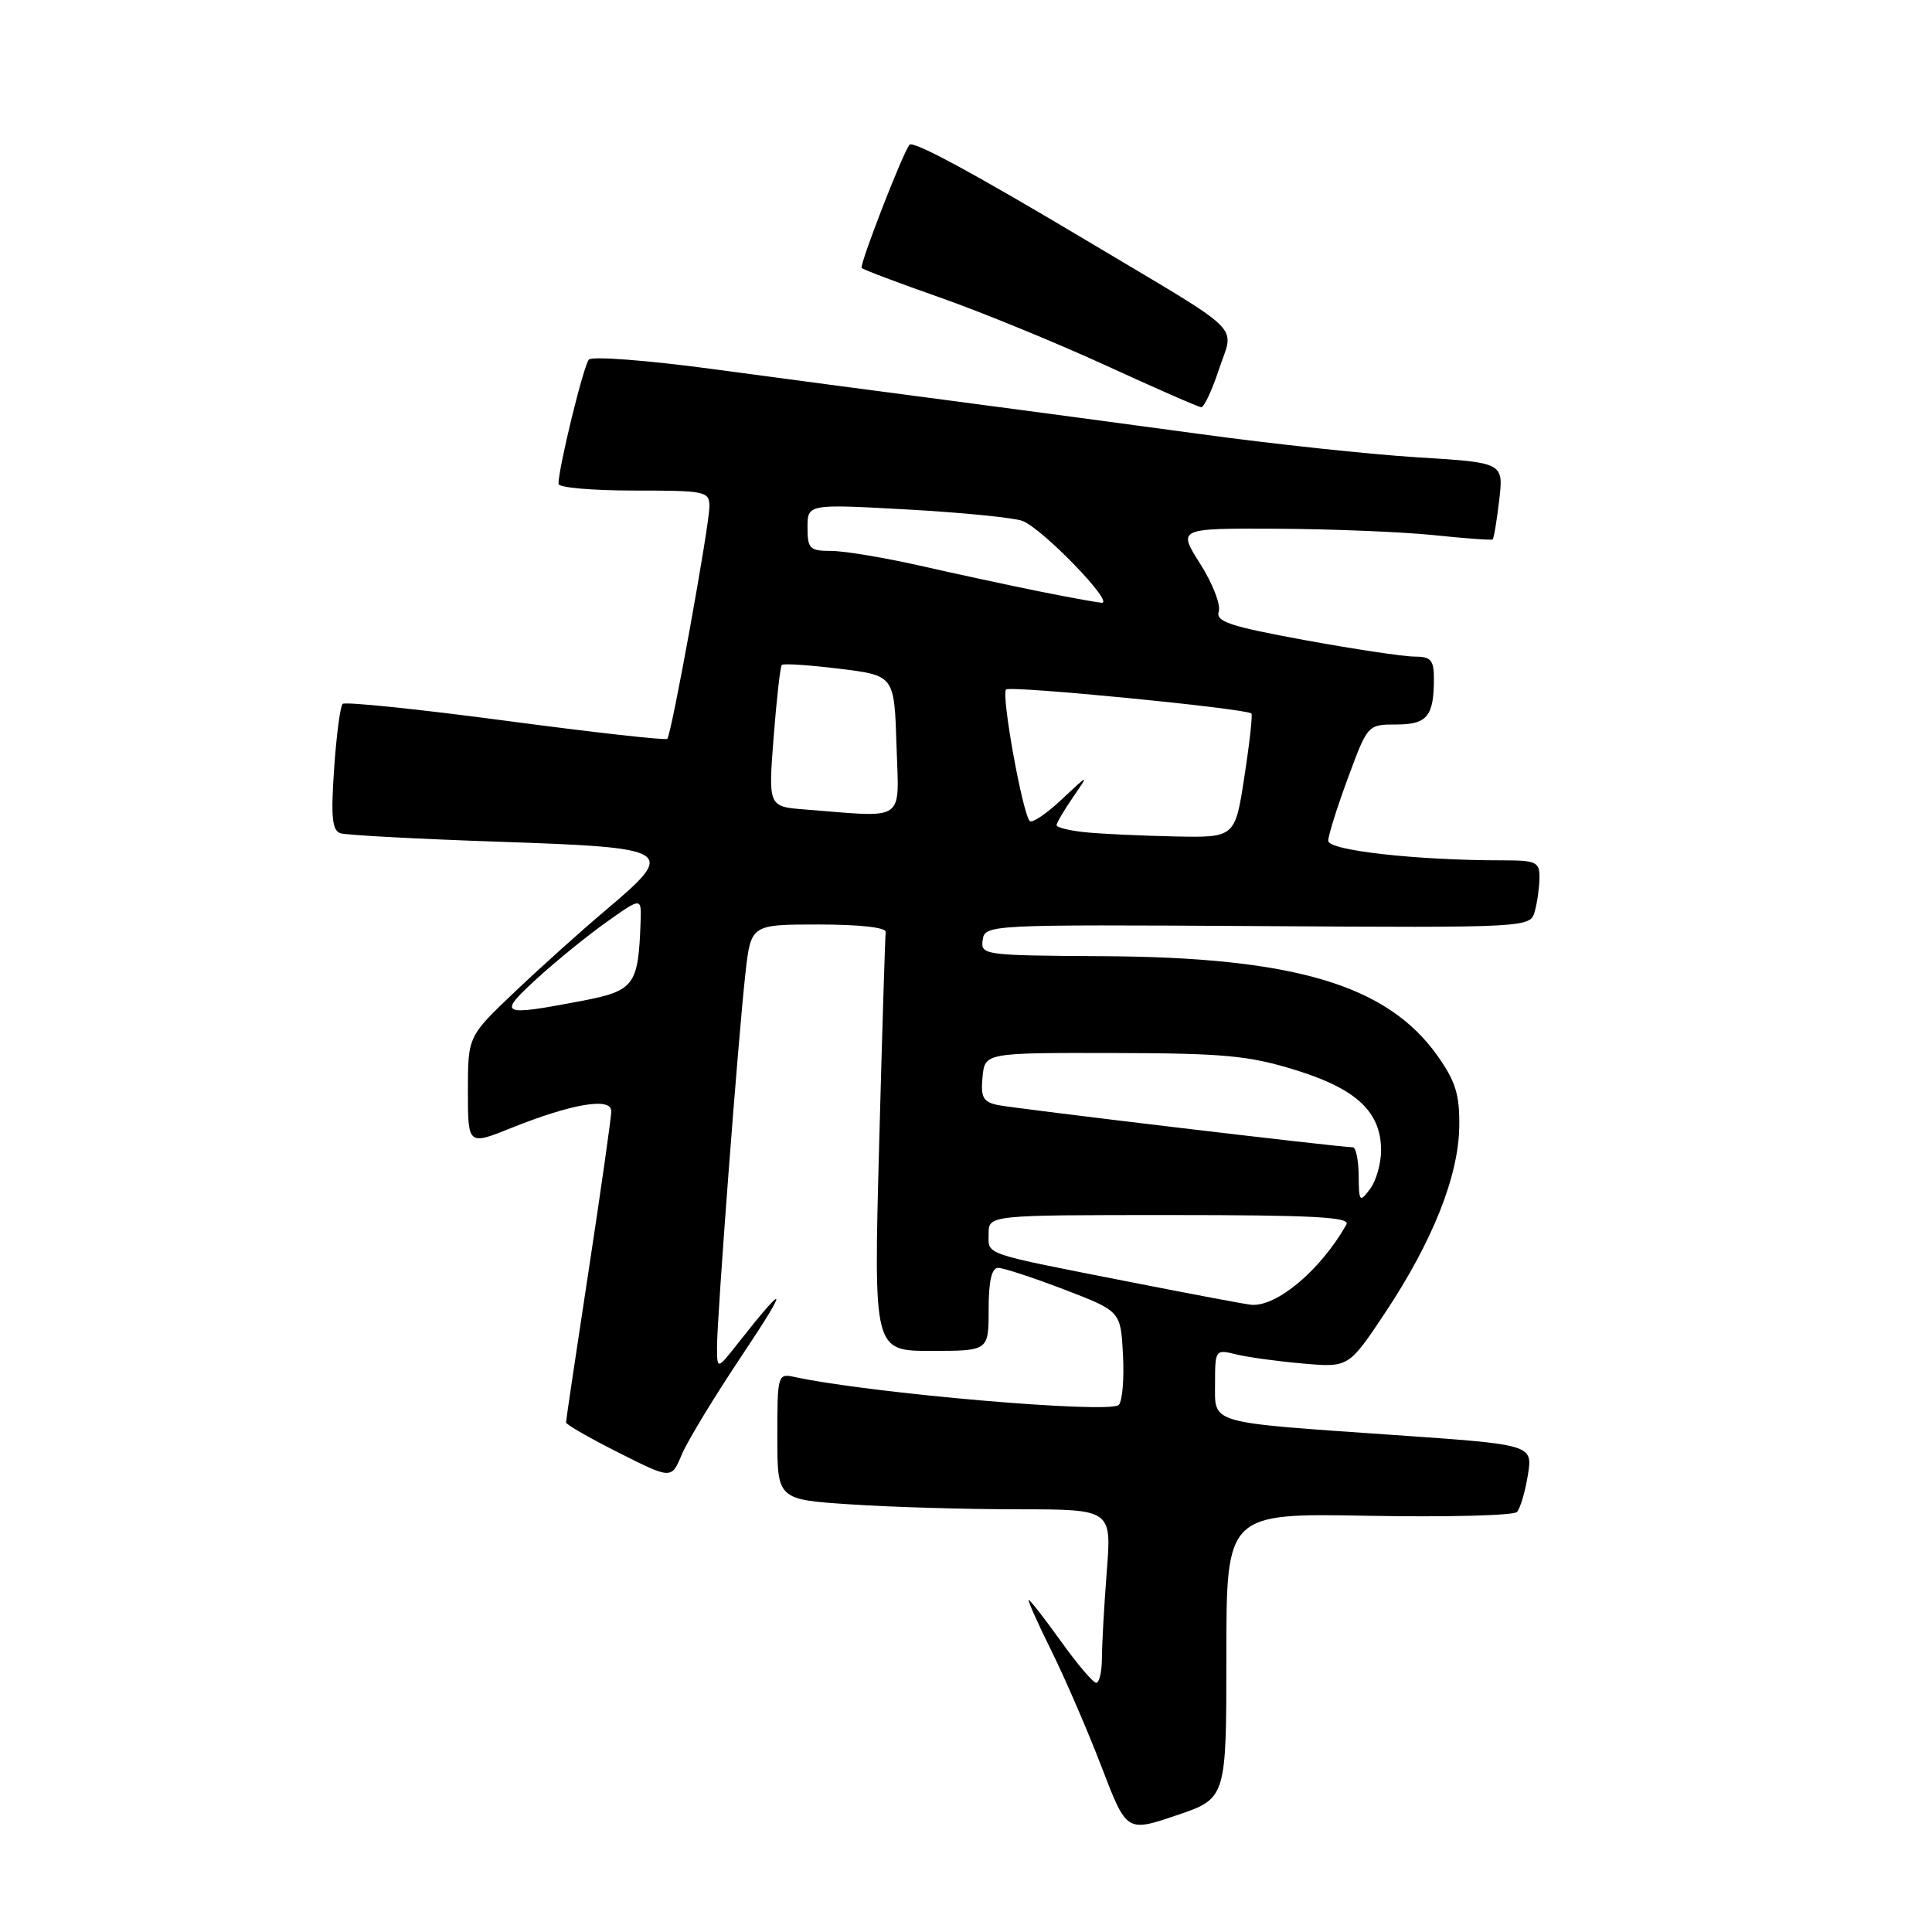 <?xml version="1.0" encoding="UTF-8" standalone="no"?>
<!DOCTYPE svg PUBLIC "-//W3C//DTD SVG 1.1//EN" "http://www.w3.org/Graphics/SVG/1.1/DTD/svg11.dtd" >
<svg xmlns="http://www.w3.org/2000/svg" xmlns:xlink="http://www.w3.org/1999/xlink" version="1.1" viewBox="0 0 256 256">
 <g >
 <path fill="currentColor"
d=" M 162.50 219.41 C 162.50 200.50 162.50 200.50 181.35 200.85 C 191.72 201.04 200.57 200.81 201.00 200.35 C 201.44 199.88 202.09 197.68 202.45 195.46 C 203.10 191.42 203.10 191.42 184.80 190.15 C 159.81 188.41 161.00 188.76 161.00 183.27 C 161.00 178.86 161.06 178.78 163.75 179.45 C 165.26 179.83 169.25 180.38 172.60 180.67 C 178.70 181.21 178.70 181.21 183.53 173.96 C 189.83 164.48 193.26 155.86 193.36 149.29 C 193.42 145.05 192.88 143.30 190.47 139.89 C 183.82 130.51 171.50 126.84 146.21 126.70 C 130.36 126.61 129.92 126.55 130.21 124.56 C 130.50 122.52 130.86 122.50 166.64 122.71 C 202.79 122.93 202.79 122.93 203.38 120.71 C 203.71 119.50 203.98 117.49 203.99 116.25 C 204.00 114.22 203.52 114.00 199.15 114.00 C 187.66 114.00 176.00 112.69 176.00 111.41 C 176.00 110.70 177.18 106.94 178.62 103.06 C 181.22 96.02 181.24 96.00 185.01 96.00 C 189.11 96.00 190.00 94.91 190.00 89.92 C 190.00 87.45 189.60 87.00 187.41 87.00 C 185.99 87.00 179.46 86.02 172.90 84.82 C 162.93 82.99 161.06 82.37 161.49 81.02 C 161.78 80.13 160.67 77.29 159.03 74.70 C 156.04 70.00 156.04 70.00 169.27 70.06 C 176.55 70.10 185.88 70.48 190.00 70.91 C 194.12 71.34 197.63 71.60 197.78 71.48 C 197.94 71.37 198.33 69.03 198.65 66.29 C 199.24 61.30 199.24 61.30 187.87 60.60 C 181.62 60.22 168.62 58.83 159.00 57.51 C 149.38 56.20 134.41 54.20 125.75 53.06 C 117.09 51.93 102.98 50.05 94.40 48.90 C 85.82 47.74 78.46 47.18 78.03 47.65 C 77.32 48.42 74.00 62.02 74.00 64.12 C 74.00 64.61 78.50 65.00 84.00 65.00 C 93.51 65.00 94.00 65.10 94.00 67.11 C 94.00 69.63 88.98 97.32 88.42 97.90 C 88.21 98.12 78.57 97.04 67.00 95.50 C 55.43 93.96 45.71 92.96 45.40 93.27 C 45.08 93.59 44.57 97.47 44.27 101.90 C 43.83 108.26 44.01 110.05 45.11 110.41 C 45.87 110.66 55.39 111.17 66.25 111.54 C 89.32 112.33 89.74 112.60 80.25 120.61 C 77.09 123.27 71.69 128.12 68.25 131.39 C 62.00 137.32 62.00 137.32 62.00 144.54 C 62.00 151.77 62.00 151.77 67.75 149.46 C 75.81 146.23 81.00 145.36 81.00 147.23 C 81.00 148.03 79.65 157.53 78.00 168.34 C 76.35 179.14 75.00 188.21 75.00 188.48 C 75.00 188.75 78.14 190.56 81.98 192.49 C 88.97 196.01 88.97 196.01 90.33 192.75 C 91.08 190.96 94.70 185.00 98.38 179.50 C 104.58 170.22 104.34 169.66 97.76 178.02 C 95.02 181.50 95.02 181.50 95.01 178.50 C 95.00 174.62 97.82 137.45 98.77 129.00 C 99.50 122.50 99.50 122.50 108.50 122.50 C 113.93 122.50 117.44 122.90 117.36 123.50 C 117.28 124.05 116.89 136.76 116.49 151.75 C 115.76 179.00 115.76 179.00 123.38 179.00 C 131.00 179.00 131.00 179.00 131.00 173.50 C 131.00 169.73 131.40 168.00 132.27 168.00 C 132.96 168.00 136.90 169.29 141.02 170.87 C 148.50 173.74 148.50 173.74 148.80 179.52 C 148.97 182.69 148.72 185.68 148.24 186.16 C 147.04 187.36 115.26 184.62 105.25 182.45 C 103.06 181.97 103.00 182.17 103.00 190.33 C 103.00 198.70 103.00 198.70 112.75 199.34 C 118.11 199.70 128.08 199.99 134.90 199.99 C 147.30 200.00 147.30 200.00 146.65 208.25 C 146.30 212.79 146.01 217.96 146.01 219.75 C 146.00 221.54 145.66 222.99 145.25 222.98 C 144.84 222.97 142.73 220.49 140.58 217.48 C 138.42 214.47 136.50 212.00 136.31 212.00 C 136.13 212.00 137.48 215.04 139.32 218.75 C 141.16 222.46 144.15 229.39 145.97 234.14 C 149.28 242.78 149.28 242.78 155.89 240.54 C 162.50 238.31 162.50 238.31 162.50 219.41 Z  M 161.52 48.93 C 163.54 42.87 165.27 44.58 144.50 32.18 C 129.14 23.01 121.03 18.61 120.52 19.18 C 119.67 20.12 113.83 35.17 114.18 35.51 C 114.41 35.74 119.07 37.50 124.55 39.42 C 130.02 41.34 139.90 45.39 146.50 48.41 C 153.10 51.44 158.80 53.94 159.17 53.96 C 159.54 53.98 160.60 51.72 161.52 48.93 Z  M 150.00 169.92 C 129.87 165.96 131.00 166.34 131.00 163.48 C 131.00 161.00 131.00 161.00 155.06 161.00 C 174.02 161.00 178.97 161.27 178.41 162.25 C 175.01 168.27 169.19 173.18 165.80 172.89 C 165.08 172.83 157.97 171.49 150.00 169.92 Z  M 180.03 155.75 C 180.01 153.69 179.66 152.01 179.25 152.02 C 177.76 152.05 134.44 146.89 132.19 146.42 C 130.27 146.01 129.93 145.39 130.19 142.72 C 130.50 139.50 130.50 139.50 147.50 139.53 C 162.20 139.56 165.47 139.87 171.68 141.79 C 179.77 144.30 183.00 147.34 183.00 152.44 C 183.00 154.19 182.34 156.49 181.53 157.56 C 180.16 159.38 180.06 159.26 180.03 155.75 Z  M 71.10 129.71 C 73.63 127.39 77.79 124.01 80.35 122.19 C 85.00 118.88 85.00 118.88 84.88 122.19 C 84.58 130.61 84.07 131.29 77.00 132.64 C 66.28 134.68 65.88 134.49 71.10 129.71 Z  M 143.75 110.27 C 141.69 110.06 140.00 109.64 140.00 109.34 C 140.00 109.05 140.97 107.39 142.17 105.65 C 144.33 102.50 144.33 102.50 140.68 105.93 C 138.67 107.82 136.77 109.10 136.45 108.79 C 135.49 107.82 132.64 92.03 133.31 91.36 C 133.85 90.82 164.98 93.86 165.82 94.54 C 165.99 94.68 165.58 98.45 164.89 102.90 C 163.65 111.00 163.65 111.00 155.58 110.83 C 151.13 110.74 145.81 110.49 143.75 110.27 Z  M 106.65 107.26 C 101.80 106.88 101.80 106.88 102.51 97.69 C 102.90 92.64 103.39 88.32 103.59 88.11 C 103.79 87.89 107.22 88.12 111.22 88.61 C 118.50 89.50 118.50 89.50 118.79 98.75 C 119.11 109.12 120.24 108.32 106.65 107.26 Z  M 137.50 78.32 C 133.65 77.54 126.62 76.03 121.88 74.95 C 117.13 73.88 111.85 73.00 110.13 73.00 C 107.29 73.00 107.00 72.71 107.00 69.89 C 107.00 66.78 107.00 66.78 120.25 67.51 C 127.54 67.92 134.40 68.60 135.50 69.03 C 138.21 70.10 147.80 80.03 145.96 79.87 C 145.16 79.79 141.35 79.10 137.50 78.32 Z "/>
</g>
</svg>